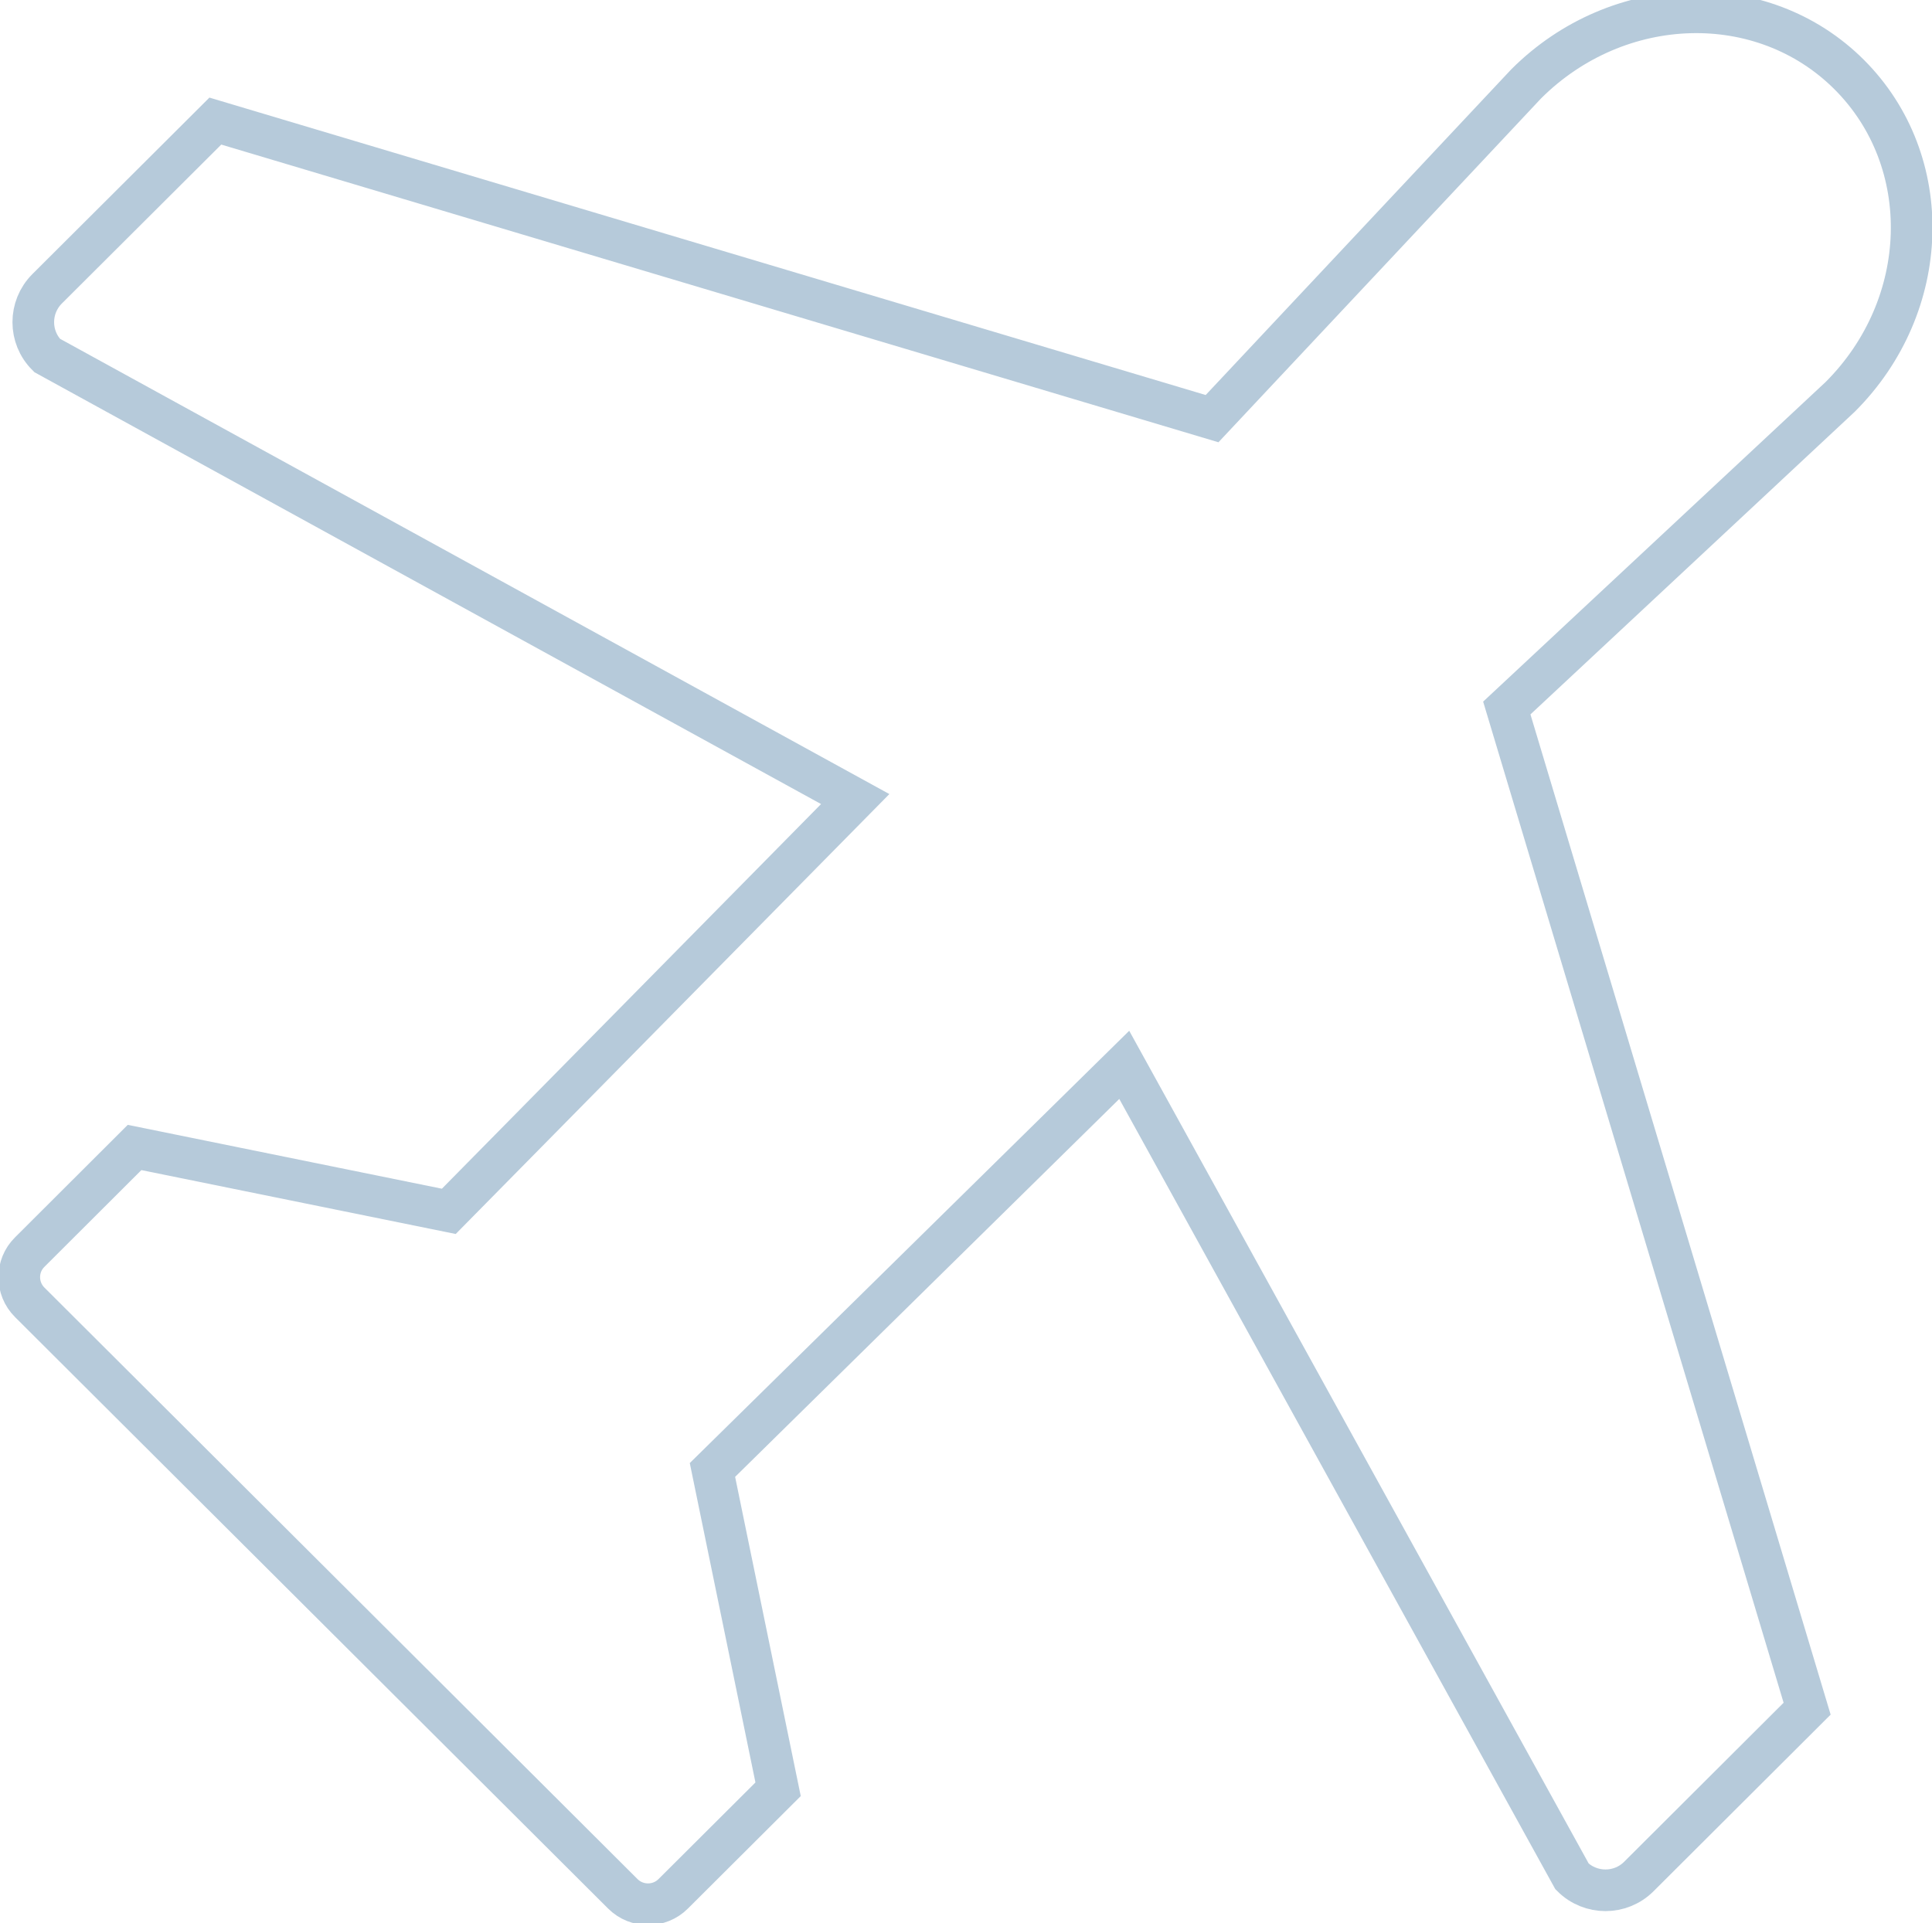 
<svg width="232px" height="231px" viewBox="0 0 232 231" version="1.1" xmlns="http://www.w3.org/2000/svg" xmlns:xlink="http://www.w3.org/1999/xlink">
    <!-- Generator: Sketch 48.1 (47250) - http://www.bohemiancoding.com/sketch -->
    <desc>Created with Sketch.</desc>
    <defs></defs>
    <g id="Page-1" stroke="none" stroke-width="1" fill="none" fill-rule="evenodd">
        <g id="D---D30---Jet-comparator" transform="translate(-56, -2481)" stroke="#B6CADA" stroke-width="5">
            <g id="Group-27" transform="translate(-35, 2286)">
                <g id="Group-27-Copy-2" transform="translate(93, 196)">
                    <path d="M143.549,49.285 L23.859,13.544 L3.648,33.699 C1.445,35.912 1.445,39.495 3.656,41.692 L100.696,94.978 L51.894,144.5 L14.159,136.828 L1.567,149.397 C-0.105,151.049 -0.105,153.757 1.567,155.425 L72.802,226.486 C74.466,228.138 77.18,228.138 78.844,226.471 L91.436,213.917 L83.553,175.563 L133.003,126.904 L186.78,224.391 C188.998,226.604 192.59,226.604 194.801,224.391 L215.004,204.237 L178.94,84.041 L218.965,46.68 C229.987,35.684 230.463,18.359 220.059,7.96 C209.658,-2.435 192.299,-1.932 181.277,9.063 L143.549,49.285 Z" id="Shape"></path>
                </g>
            </g>
        </g>
    </g>
</svg>